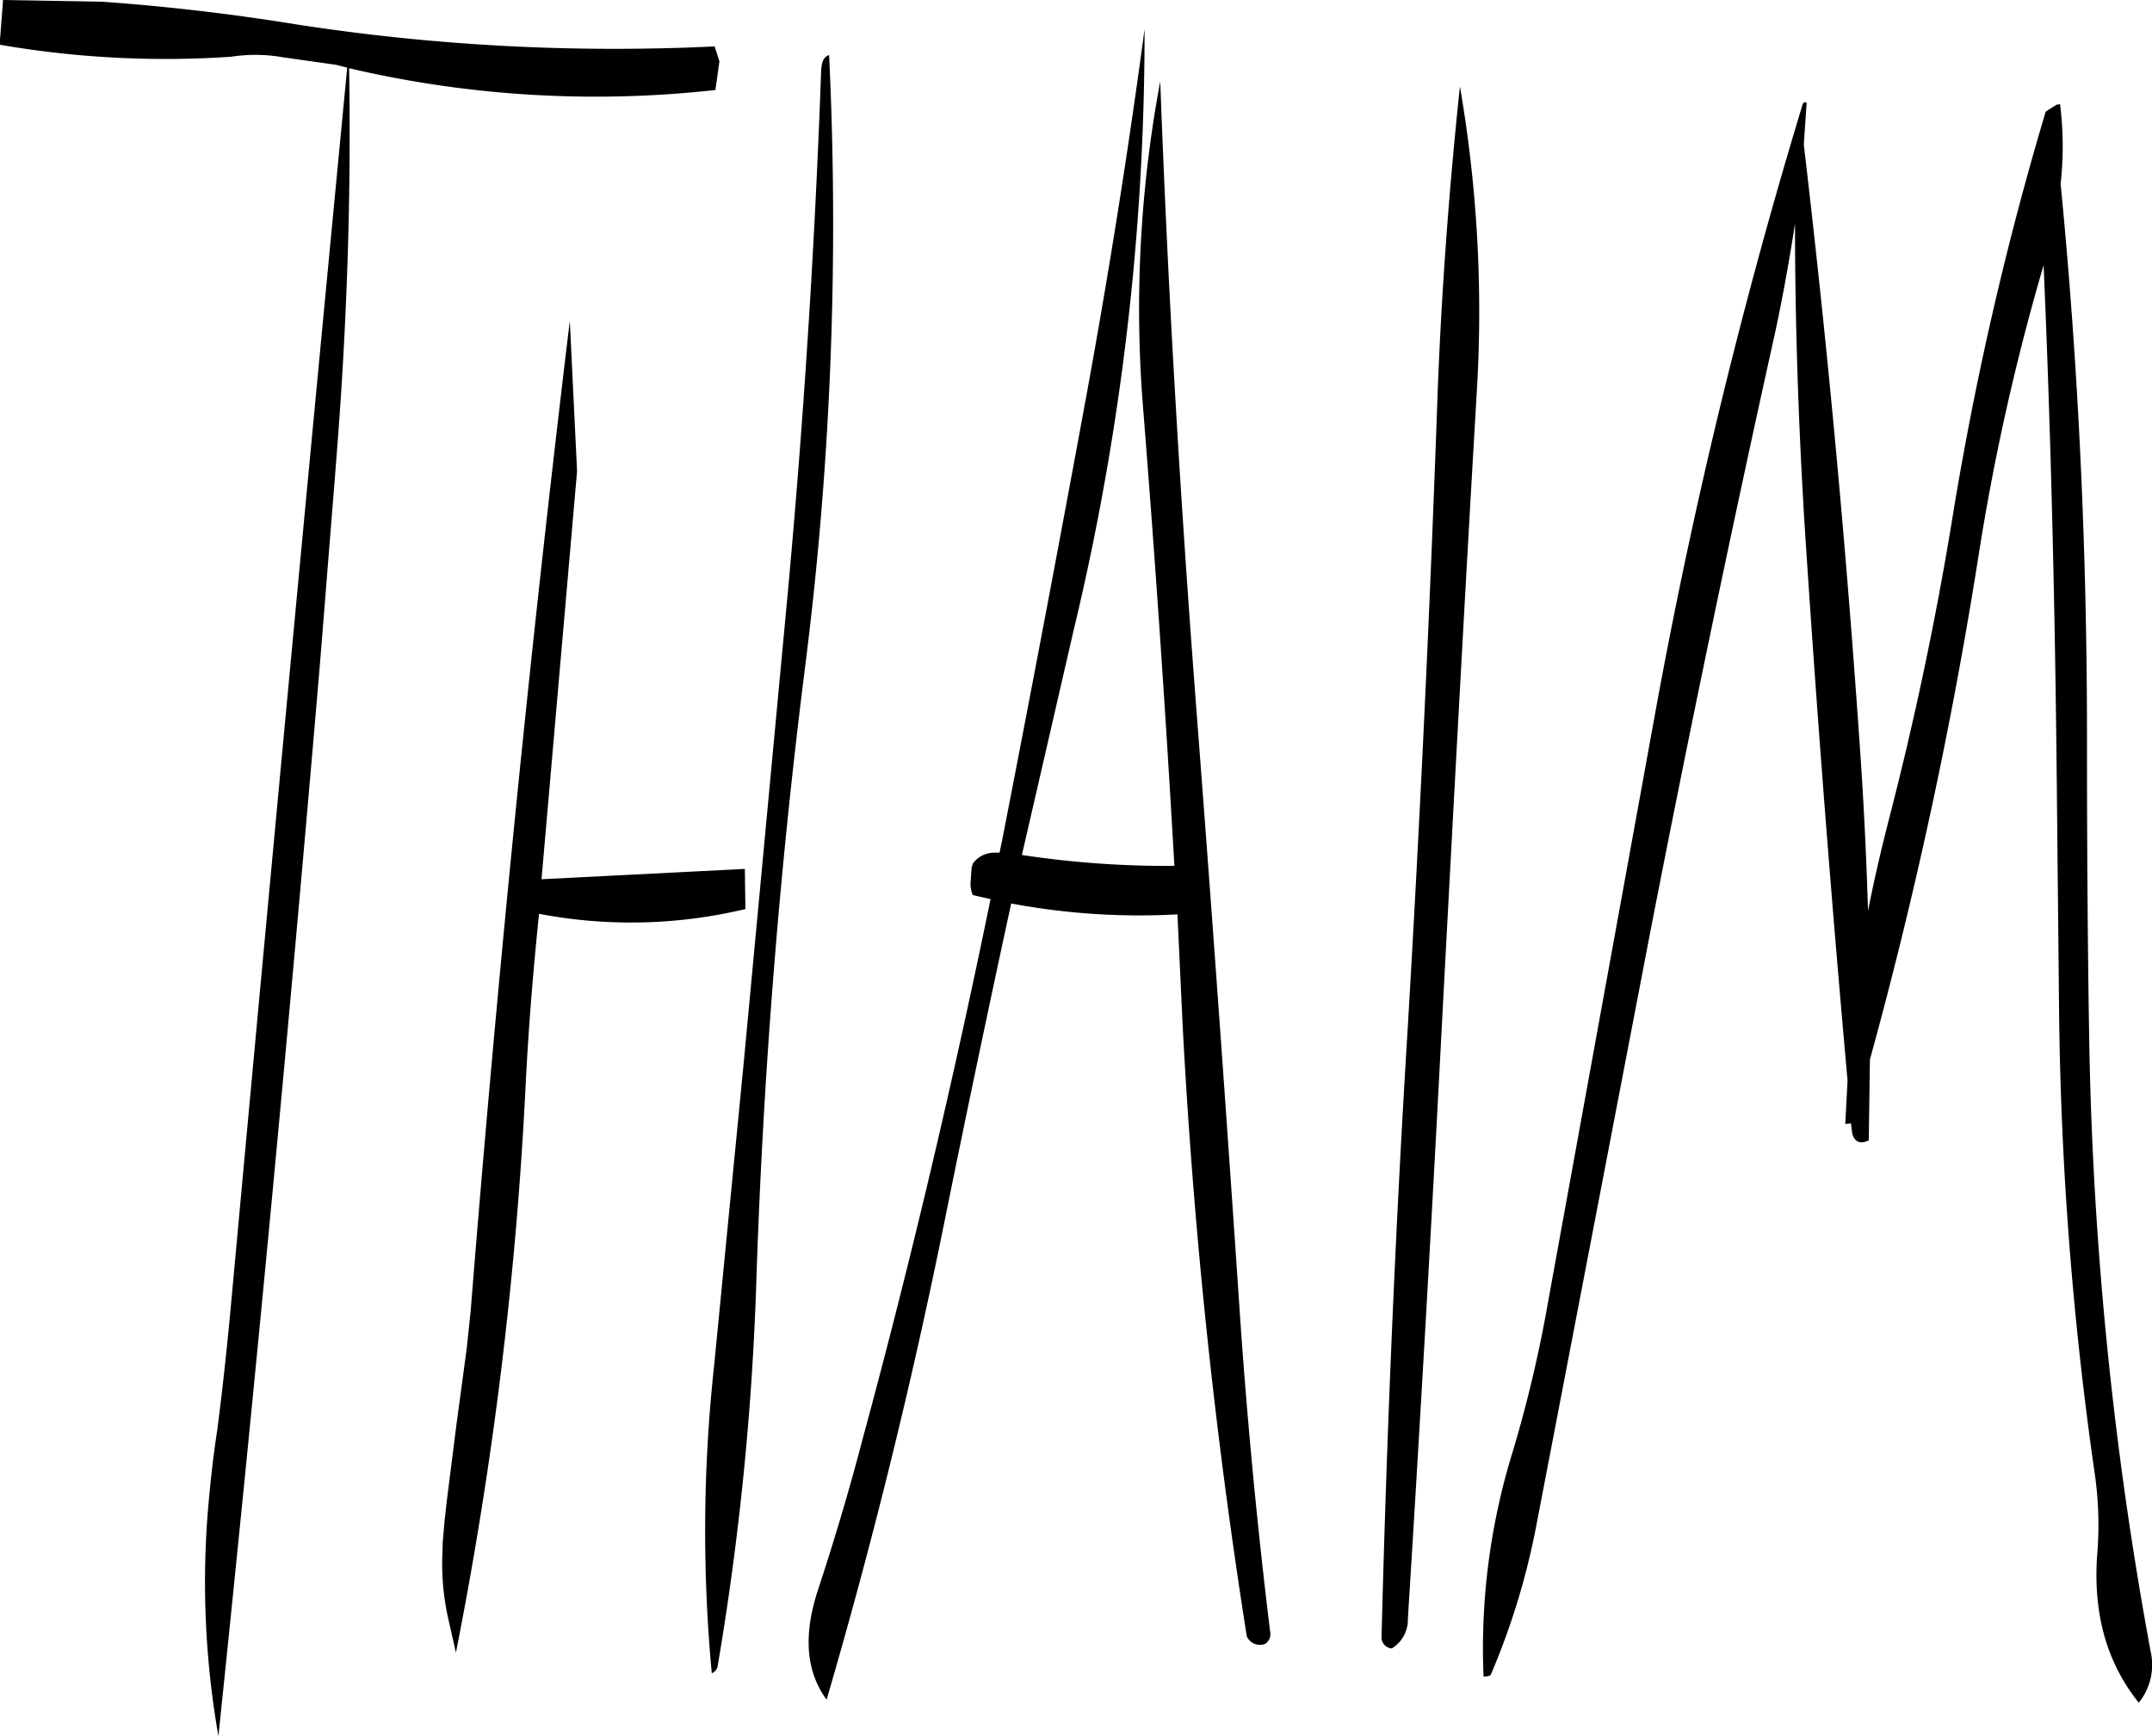 <svg id="Layer_1" data-name="Layer 1" xmlns="http://www.w3.org/2000/svg" viewBox="0 0 450.49 363.48"><defs><style>.cls-1{fill-rule:evenodd;}</style></defs><path class="cls-1" d="M169.92,180.72Q157.5,283.5,149.16,388.08l-.84,7.92-2.16,16-2,15.84-.48,4.32-.36,4.2-.12,4.08a53.22,53.22,0,0,0,1.2,11.64l1.68,7.44a818.79,818.79,0,0,0,14.64-119.76c.6-11.64,1.56-23.28,2.76-34.92a102.78,102.78,0,0,0,43.2-1l-.12-8.4L164,297.6l7.44-85.44ZM290,199.8q3.78,47.52,6.48,95a201,201,0,0,1-31.92-2.28l10.8-46.92a536.38,536.38,0,0,0,14.88-126q-5,37.44-12.12,76.44-8.64,47-17.76,93.72l-.48,2.28H258.6a5.57,5.57,0,0,0-4.32,2.28l-.24.84-.12,1.68-.12,1.56a6.27,6.27,0,0,0,.48,2.52l3.72.84c-7.8,38-16.68,75.84-26.88,113.4-2.76,10.56-5.88,21-9.24,31.2q-4.68,14.22,1.8,23,14.22-48.6,24.48-99.12,6.84-33.84,14.16-67.56a146.06,146.06,0,0,0,34.8,2.28l1.08,23a1233.38,1233.38,0,0,0,13.44,128.16,3,3,0,0,0,3.84,1.56,2.36,2.36,0,0,0,1.08-2.28q-4.14-33.66-6.48-68.4-4.32-64.26-9.24-128.16c-3.24-42.84-5.76-85.56-7.32-128.28A258.23,258.23,0,0,0,290,199.8Zm-89.76-76.56a436,436,0,0,1-88-4.68c-13.32-2.16-26.76-3.72-40.2-4.68l-20.76-.36-.72,9.36A203.57,203.57,0,0,0,99,125.4a33.39,33.39,0,0,1,10.92.12l11,1.56,2.4.6Q110.94,256.56,99.12,385.32c-.84,9.24-1.8,18.36-3,27.6-.84,5.4-1.44,10.92-1.92,16.44A186.27,186.27,0,0,0,96.36,477q11.7-112,21.24-224.28l2.52-31.44c.84-10.44,1.68-20.76,2.28-31.2,1.2-20.76,1.68-41.52,1.32-62.28a226.2,226.2,0,0,0,76.68,4.56l.84-6Zm22.32,4.44q-2,56.16-7.2,112l-9,96-6.24,63.84a320.7,320.7,0,0,0-.48,64.32,2.09,2.09,0,0,0,1.2-1.32A592.81,592.81,0,0,0,209,380.76q2.16-64.26,10.2-127.8a736.23,736.23,0,0,0,5-127.92C223.2,125.4,222.72,126.24,222.6,127.68Zm133.68,4.08c-2.28,21.6-4,44.28-4.8,68.16Q349.14,264,345.36,328.2c-2.64,42.84-4.44,85.68-5.52,128.28a2.32,2.32,0,0,0,2.16,2.16,7.07,7.07,0,0,0,3.36-6.24q4-63.9,7.32-128.16c2.28-42.72,4.56-85.44,7.08-128.28A277.35,277.35,0,0,0,356.28,131.76Zm72.6,3.24c-.48-.12-.72,0-.84.36A1141,1141,0,0,0,397.68,259.8l-22.92,126a274,274,0,0,1-7.32,31.2,139.46,139.46,0,0,0-6.24,47.52c.84,0,1.44-.12,1.56-.48a151.64,151.64,0,0,0,9.36-30.48l24.12-125.64Q408.48,245.1,422.4,182.4c1.56-7.44,2.88-14.76,4-22.08,0,21,.72,42,2,63q3.78,58.32,9,116.4l-.48,9.12,1.2-.12.24,2c.48,1.92,1.68,2.4,3.48,1.56l.24-16.92a962.85,962.85,0,0,0,22.68-105.12,480.07,480.07,0,0,1,13.68-61.2c1.56,36,2.4,72.24,2.76,108.6l.48,47.88a733,733,0,0,0,7.44,96.36,74.63,74.63,0,0,1,.6,16.32c-1.08,12.72,1.8,23.28,8.64,31.8a12.57,12.57,0,0,0,2.52-10.56A774.88,774.88,0,0,1,488,332c-.36-21.36-.48-42.72-.48-64.2,0-39.24-1.8-77.76-5.52-115.8a70.41,70.41,0,0,0-.12-16.68l-.72.12-2.28,1.44a676.88,676.88,0,0,0-19.68,86q-5.22,31.68-13.32,62.88c-1.56,6.12-3,12.36-4.2,18.48-.36-12.36-1-24.84-1.92-37.44-2.88-41.4-6.72-82.32-11.52-123Z" transform="translate(-50.64 -113.52)"/></svg>